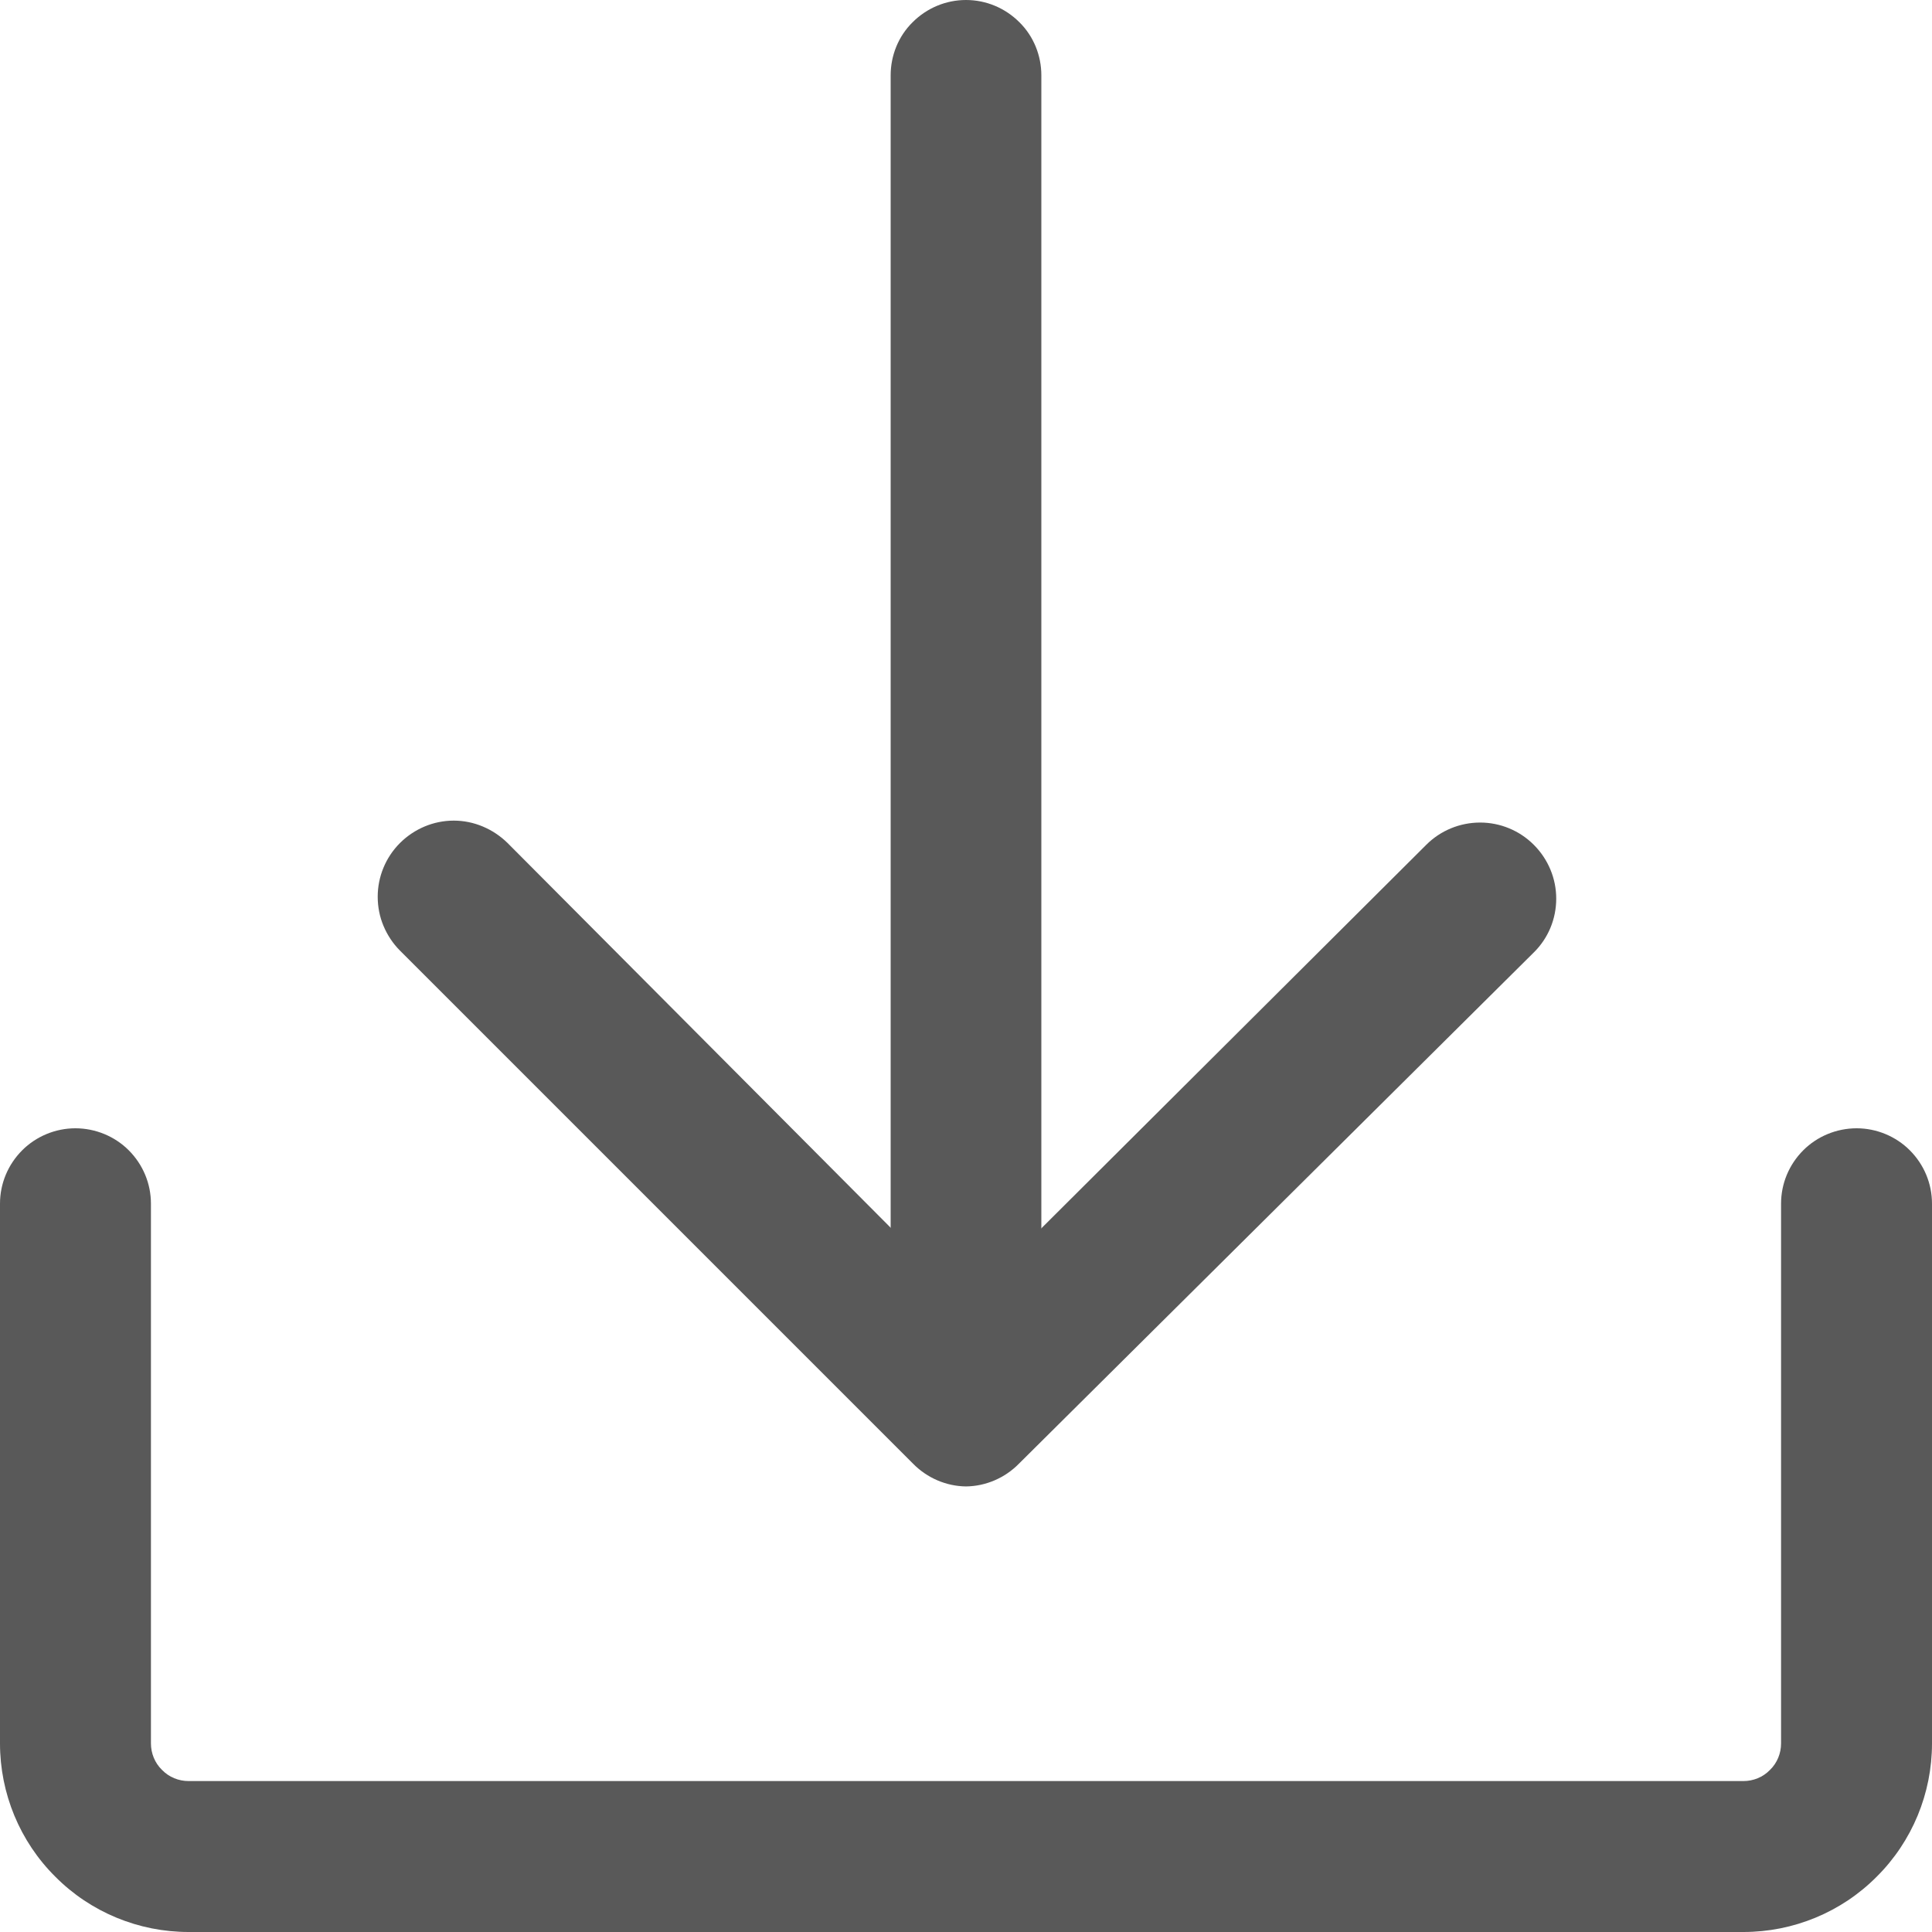 <svg width="8" height="8" viewBox="0 0 8 8" fill="none" xmlns="http://www.w3.org/2000/svg">
<g id="&#228;&#184;&#139;&#232;&#189;&#189; 1" clip-path="url(#clip0_2239_6662)">
<path id="Vector" d="M7.219 8H0.781C0.574 8 0.375 7.918 0.229 7.771C0.082 7.625 0 7.426 0 7.219L0 4.984C0 4.901 0.033 4.822 0.092 4.763C0.15 4.705 0.23 4.672 0.312 4.672C0.395 4.672 0.475 4.705 0.533 4.763C0.592 4.822 0.625 4.901 0.625 4.984V7.219C0.625 7.26 0.641 7.3 0.671 7.329C0.7 7.359 0.74 7.375 0.781 7.375H7.219C7.26 7.375 7.3 7.359 7.329 7.329C7.359 7.3 7.375 7.26 7.375 7.219V4.984C7.375 4.901 7.408 4.822 7.467 4.763C7.525 4.705 7.605 4.672 7.688 4.672C7.77 4.672 7.85 4.705 7.908 4.763C7.967 4.822 8 4.901 8 4.984V7.219C8 7.426 7.918 7.625 7.771 7.771C7.625 7.918 7.426 8 7.219 8Z" fill="#595959"/>
<path id="Vector_2" d="M4 6.155C3.918 6.154 3.839 6.12 3.781 6.061L1.656 3.936C1.627 3.907 1.604 3.872 1.588 3.834C1.572 3.796 1.564 3.755 1.564 3.713C1.564 3.63 1.597 3.55 1.656 3.491C1.715 3.432 1.795 3.398 1.879 3.398C1.962 3.398 2.042 3.432 2.102 3.491L4 5.397L5.906 3.498C5.965 3.439 6.045 3.406 6.129 3.406C6.212 3.406 6.292 3.439 6.351 3.498C6.411 3.558 6.444 3.638 6.444 3.721C6.444 3.805 6.411 3.885 6.351 3.944L4.219 6.061C4.161 6.12 4.082 6.154 4 6.155Z" fill="#595959"/>
<path id="Vector_3" d="M4 6.023C3.917 6.023 3.838 5.991 3.779 5.932C3.72 5.873 3.688 5.794 3.688 5.711V0.312C3.688 0.23 3.72 0.15 3.779 0.092C3.838 0.033 3.917 0 4 0C4.083 0 4.162 0.033 4.221 0.092C4.28 0.15 4.312 0.23 4.312 0.312V5.711C4.312 5.794 4.28 5.873 4.221 5.932C4.162 5.991 4.083 6.023 4 6.023Z" fill="#595959"/>
</g>
<defs>
<clipPath id="clip0_2239_6662">
<rect width="8" height="8" fill="white"/>
</clipPath>
</defs>
</svg>